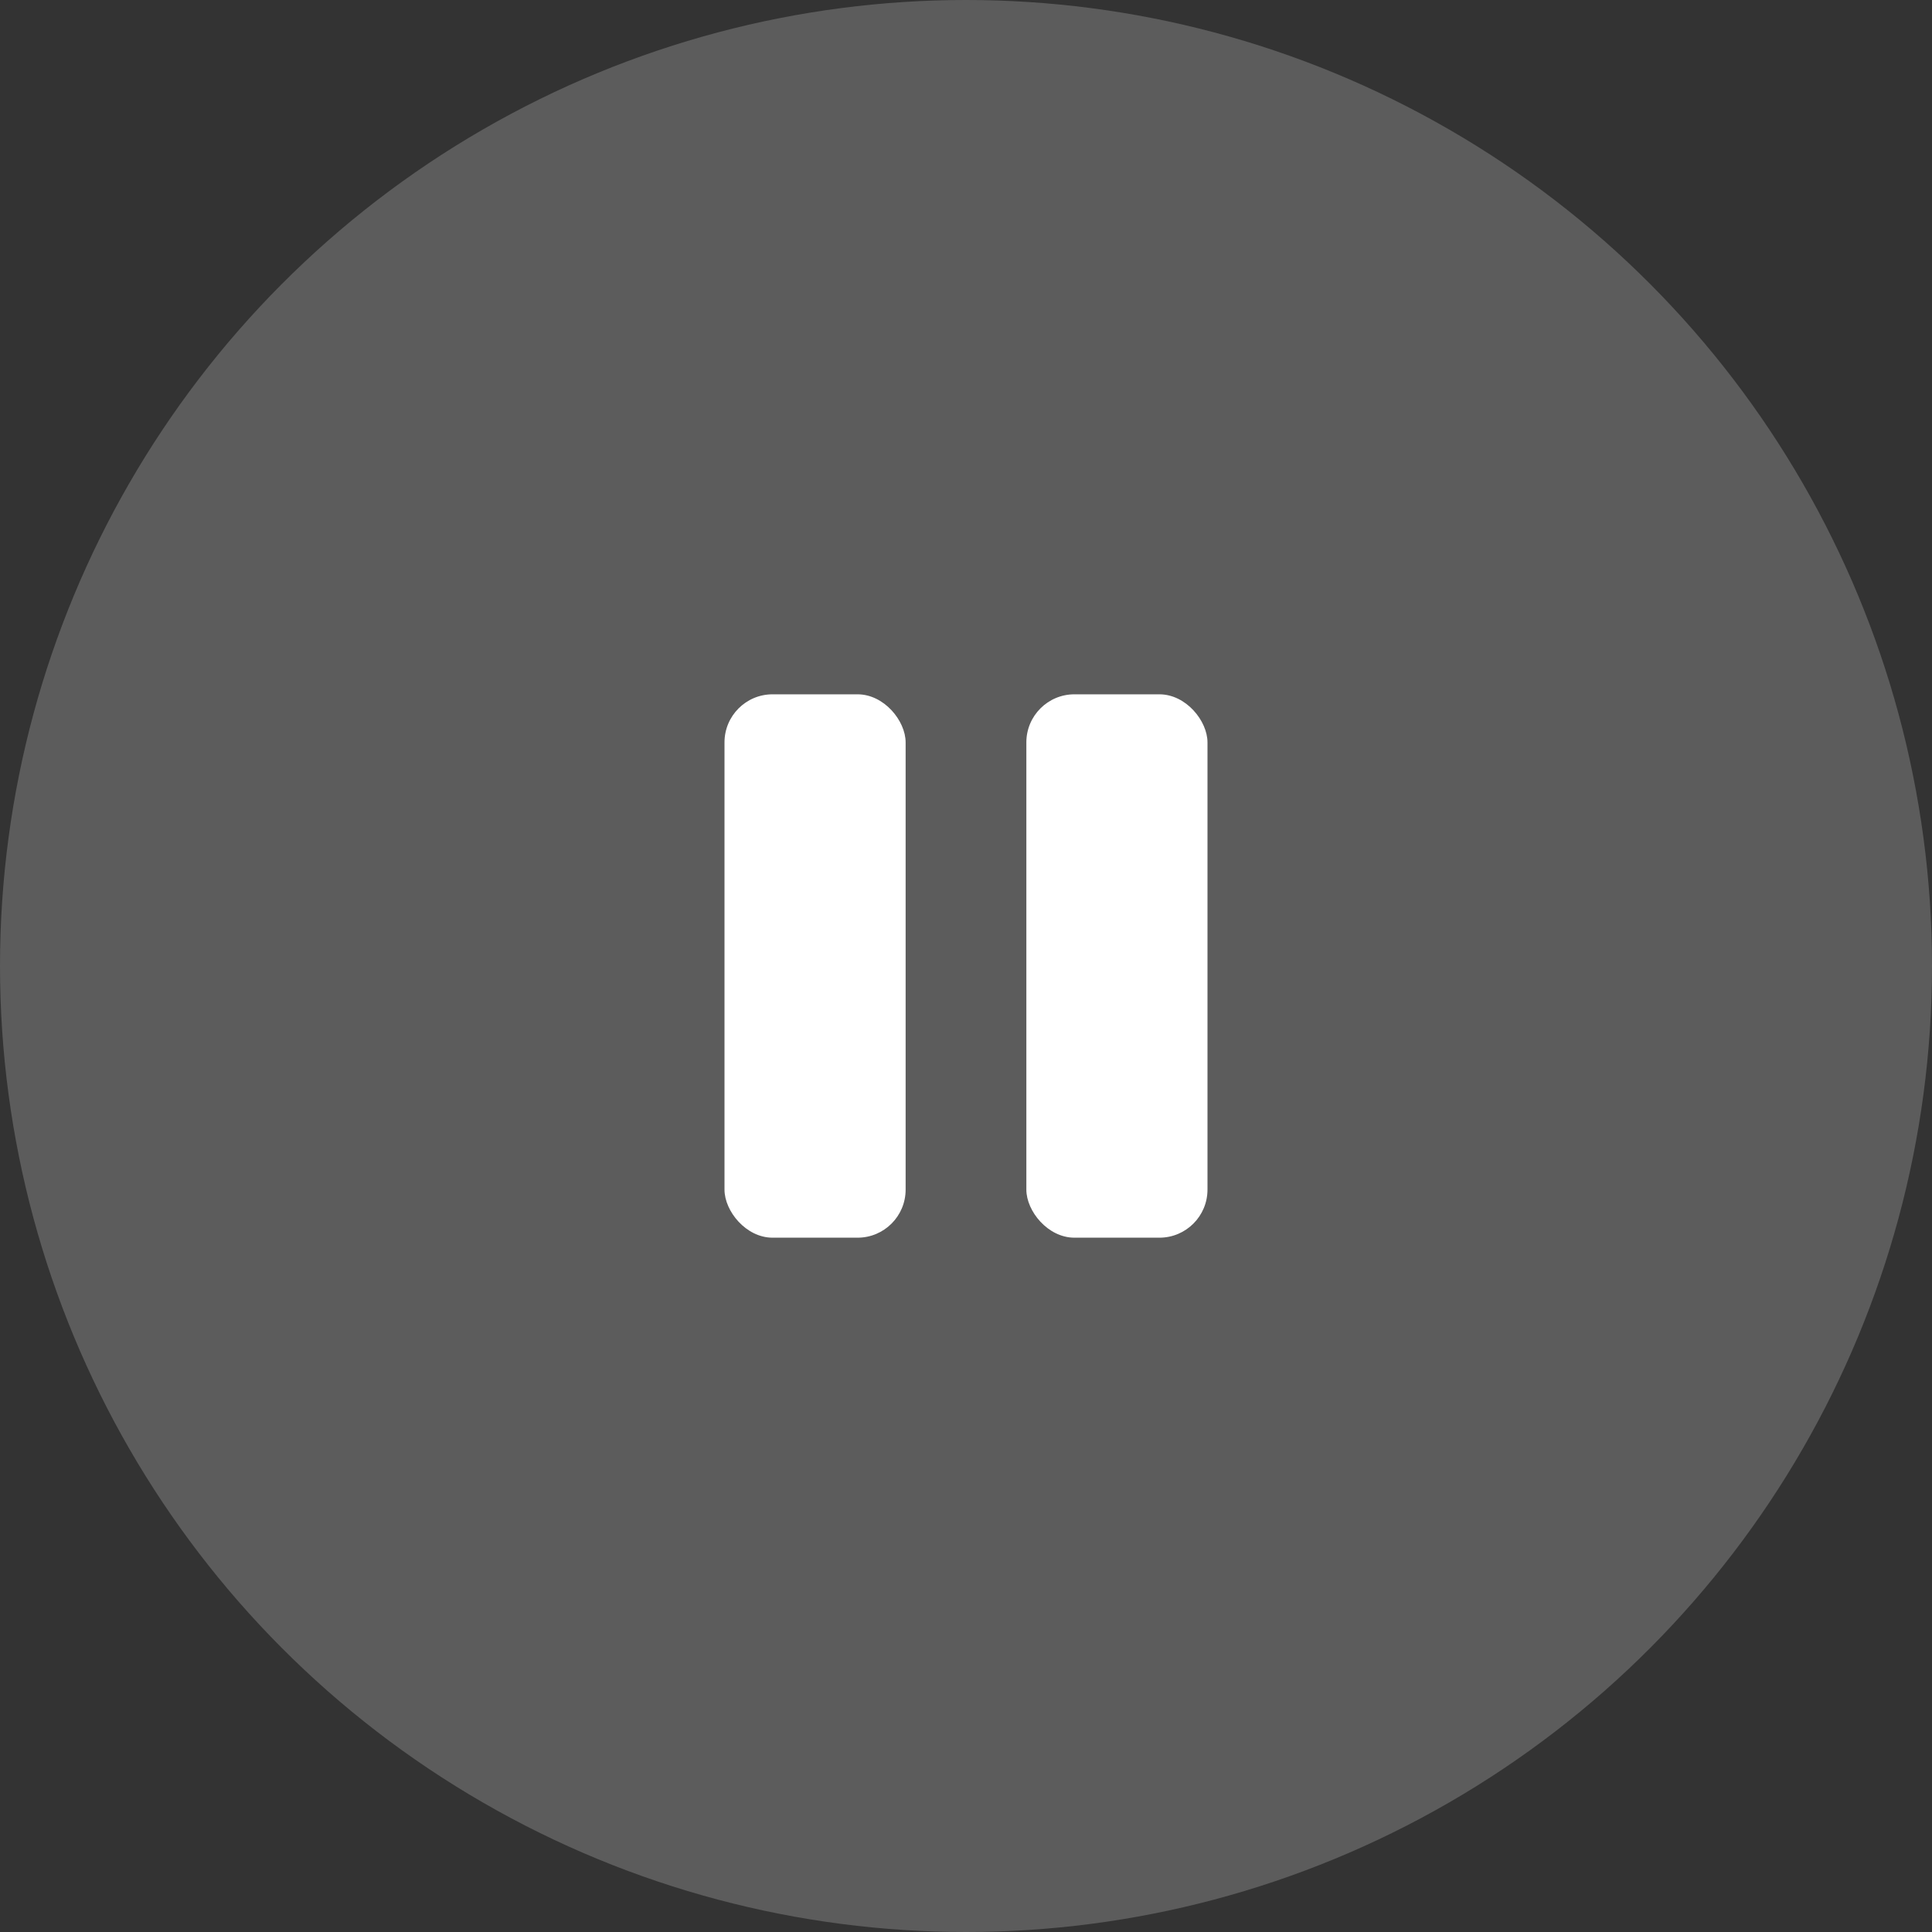 <svg width="125" height="125" viewBox="0 0 125 125" fill="none" xmlns="http://www.w3.org/2000/svg">
<rect x="0" y="0" width="125" height="125" fill="#333333" stroke="none"/>
<circle opacity="0.2" cx="62.5" cy="62.5" r="62.5" fill="white"/>
<rect x="46.875" y="44.922" width="11.719" height="35.156" rx="3.11" fill="white"/>
<rect x="66.405" y="44.922" width="11.719" height="35.156" rx="3.11" fill="white"/>
</svg>
